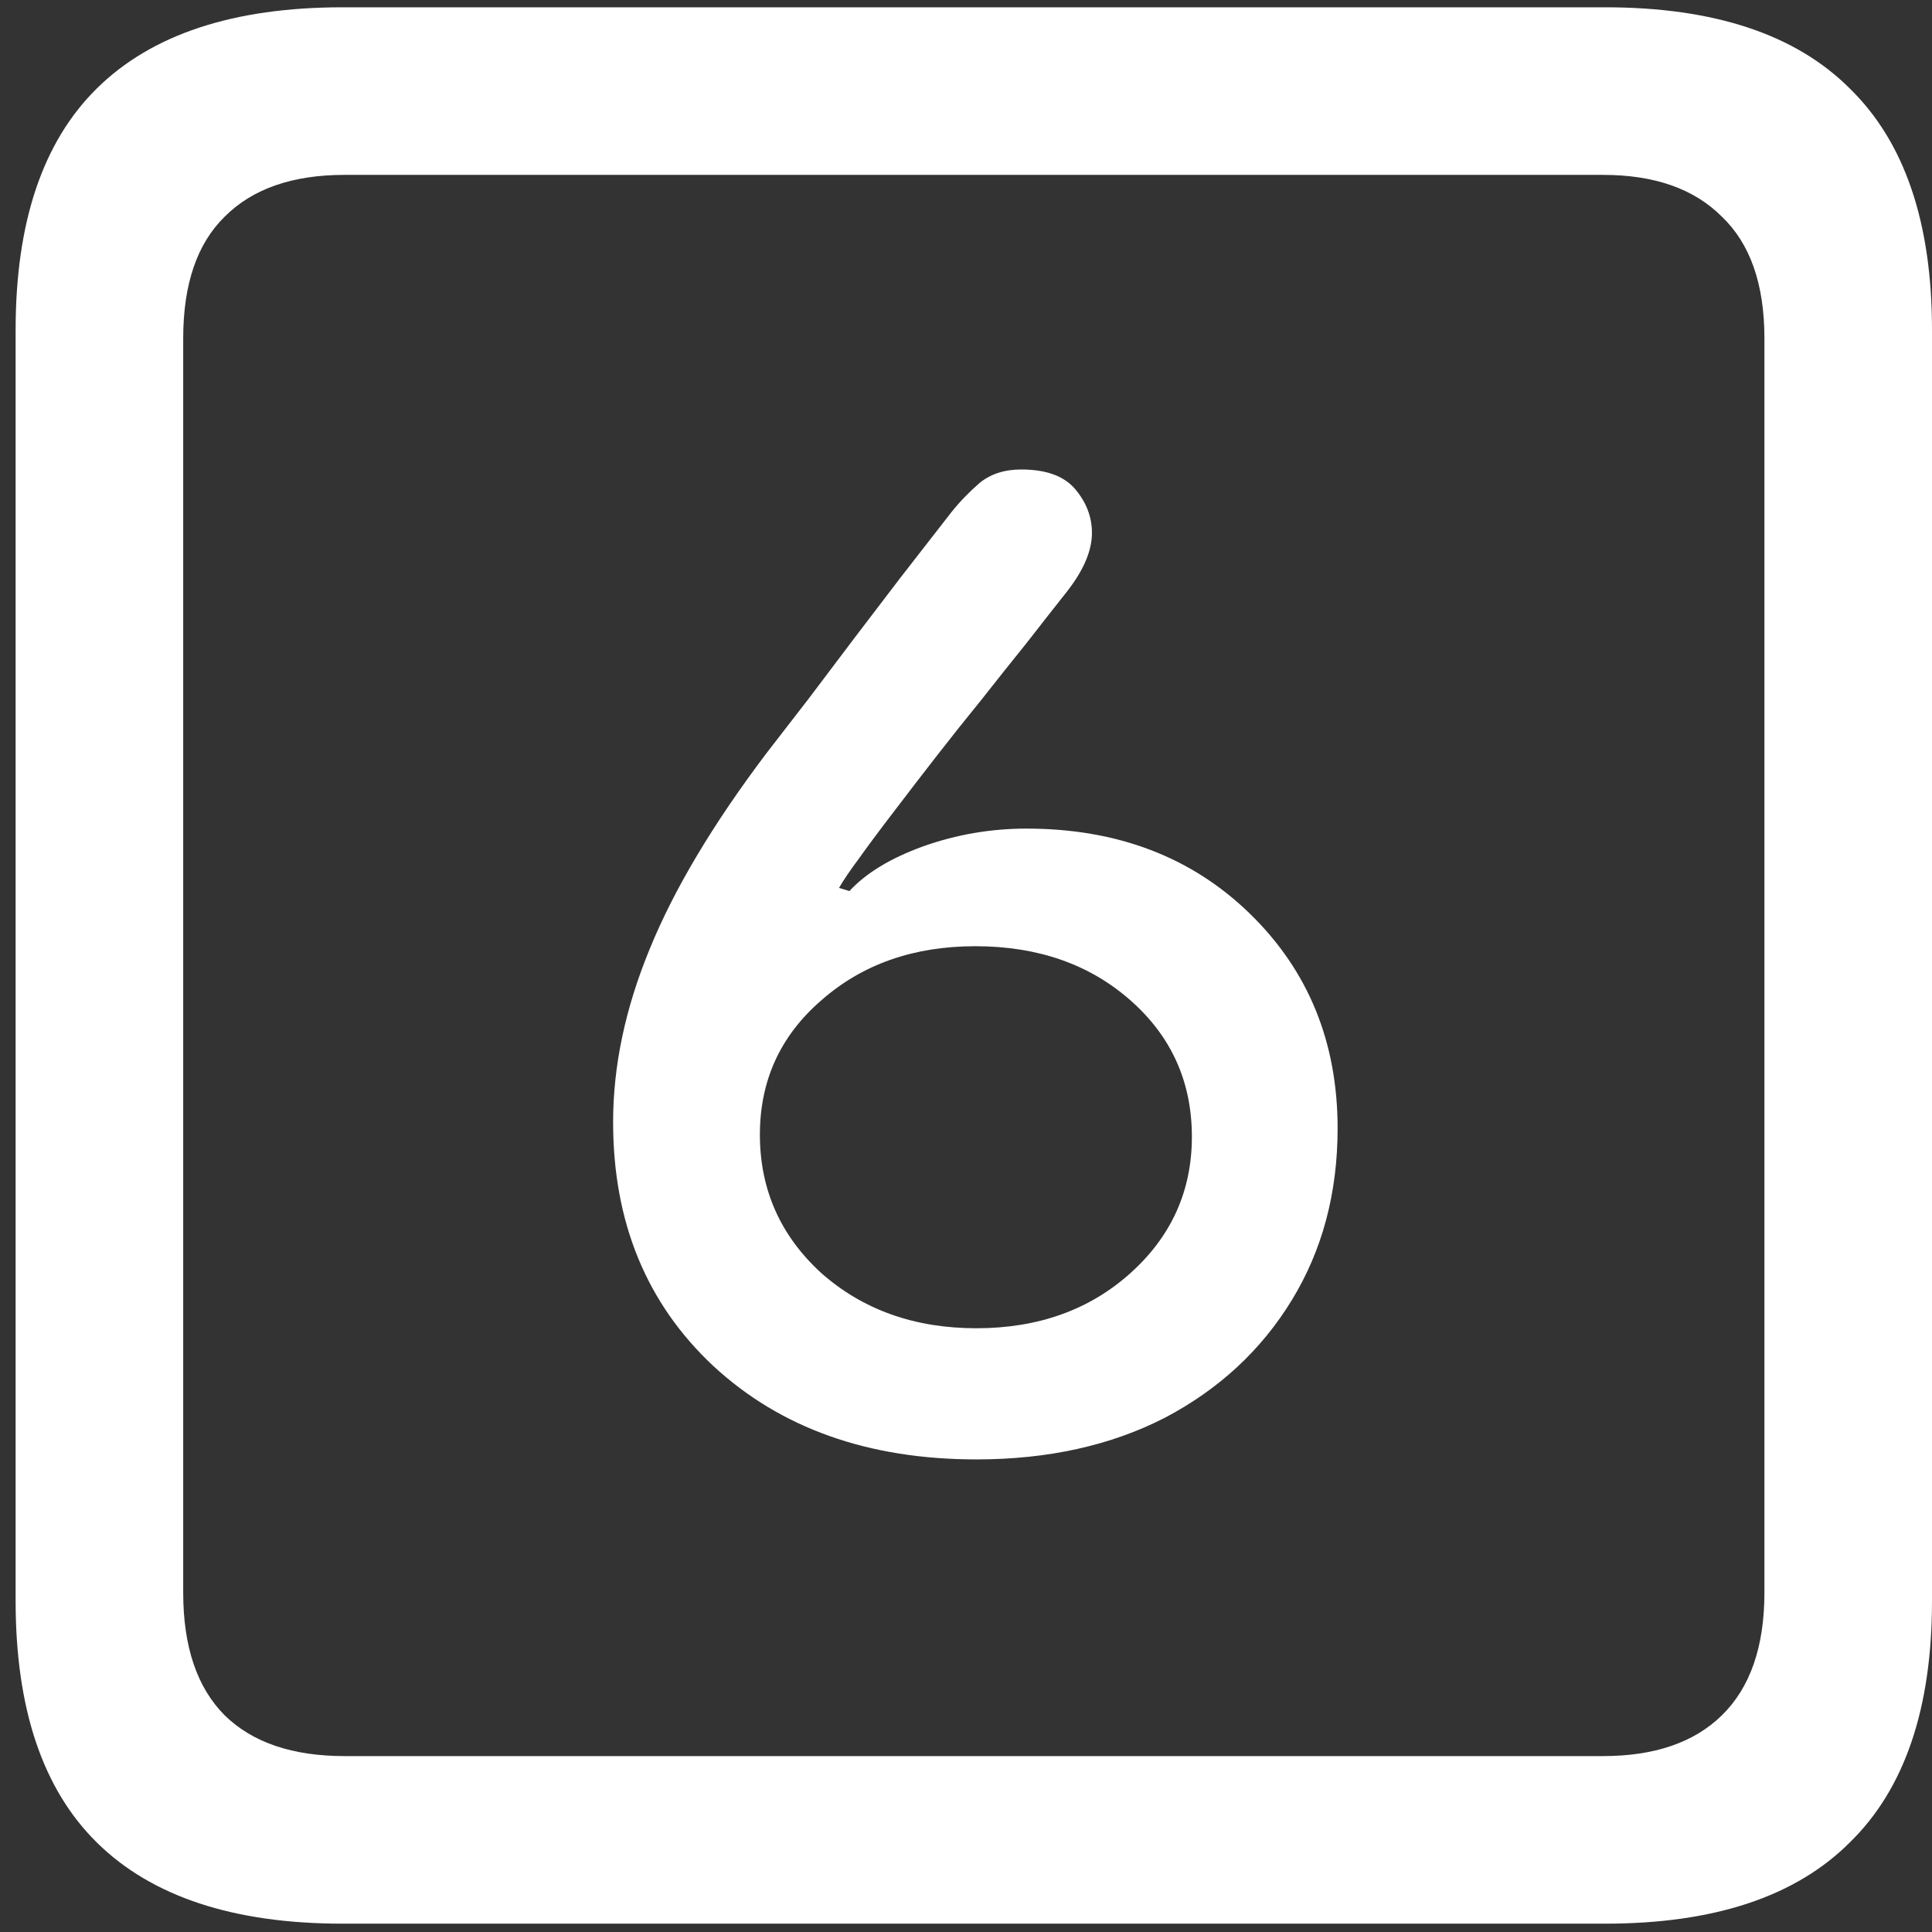 <svg width="116" height="116" viewBox="0 0 116 116" fill="none" xmlns="http://www.w3.org/2000/svg">
<rect x="0" y="0" width="116" height="116" fill="#333333" stroke="none"/>
<path d="M20.562 115.5H96.375C102.917 115.5 107.812 113.875 111.062 110.625C114.354 107.417 116 102.583 116 96.125V19.812C116 13.354 114.354 8.521 111.062 5.312C107.812 2.062 102.917 0.438 96.375 0.438H20.562C14.021 0.438 9.104 2.062 5.812 5.312C2.562 8.521 0.938 13.354 0.938 19.812V96.125C0.938 102.583 2.562 107.417 5.812 110.625C9.104 113.875 14.021 115.5 20.562 115.5ZM20.688 105.438C17.562 105.438 15.167 104.625 13.5 103C11.833 101.333 11 98.875 11 95.625V20.312C11 17.062 11.833 14.625 13.5 13C15.167 11.333 17.562 10.5 20.688 10.5H96.25C99.333 10.5 101.708 11.333 103.375 13C105.083 14.625 105.938 17.062 105.938 20.312V95.625C105.938 98.875 105.083 101.333 103.375 103C101.708 104.625 99.333 105.438 96.25 105.438H20.688ZM58.625 87.625C62.917 87.625 66.688 86.792 69.938 85.125C73.188 83.417 75.729 81.062 77.562 78.062C79.396 75.062 80.312 71.625 80.312 67.75C80.312 62.583 78.562 58.292 75.062 54.875C71.562 51.458 67.083 49.75 61.625 49.75C59.5 49.75 57.438 50.104 55.438 50.812C53.479 51.521 52 52.417 51 53.5L50.375 53.312C50.667 52.812 51.062 52.229 51.562 51.562C52.062 50.854 52.792 49.875 53.75 48.625C54.542 47.583 55.375 46.5 56.25 45.375C57.125 44.25 58.021 43.125 58.938 42C59.854 40.833 60.75 39.708 61.625 38.625C62.5 37.5 63.333 36.438 64.125 35.438C65.083 34.188 65.562 33.042 65.562 32C65.562 31.042 65.229 30.167 64.562 29.375C63.896 28.583 62.812 28.188 61.312 28.188C60.312 28.188 59.479 28.458 58.812 29C58.188 29.542 57.625 30.125 57.125 30.75C56.083 32.083 55.062 33.396 54.062 34.688C53.104 35.938 52.167 37.167 51.25 38.375C50.333 39.583 49.438 40.771 48.562 41.938C47.688 43.062 46.833 44.167 46 45.25C42.792 49.5 40.458 53.417 39 57C37.542 60.542 36.812 64 36.812 67.375C36.812 73.375 38.812 78.25 42.812 82C46.854 85.75 52.125 87.625 58.625 87.625ZM58.625 79.75C54.917 79.75 51.812 78.646 49.312 76.438C46.854 74.188 45.625 71.417 45.625 68.125C45.625 64.875 46.854 62.188 49.312 60.062C51.771 57.896 54.854 56.812 58.562 56.812C62.312 56.812 65.417 57.896 67.875 60.062C70.333 62.229 71.562 64.958 71.562 68.25C71.562 71.5 70.333 74.229 67.875 76.438C65.417 78.646 62.333 79.75 58.625 79.75Z" fill="white"/>
</svg>
